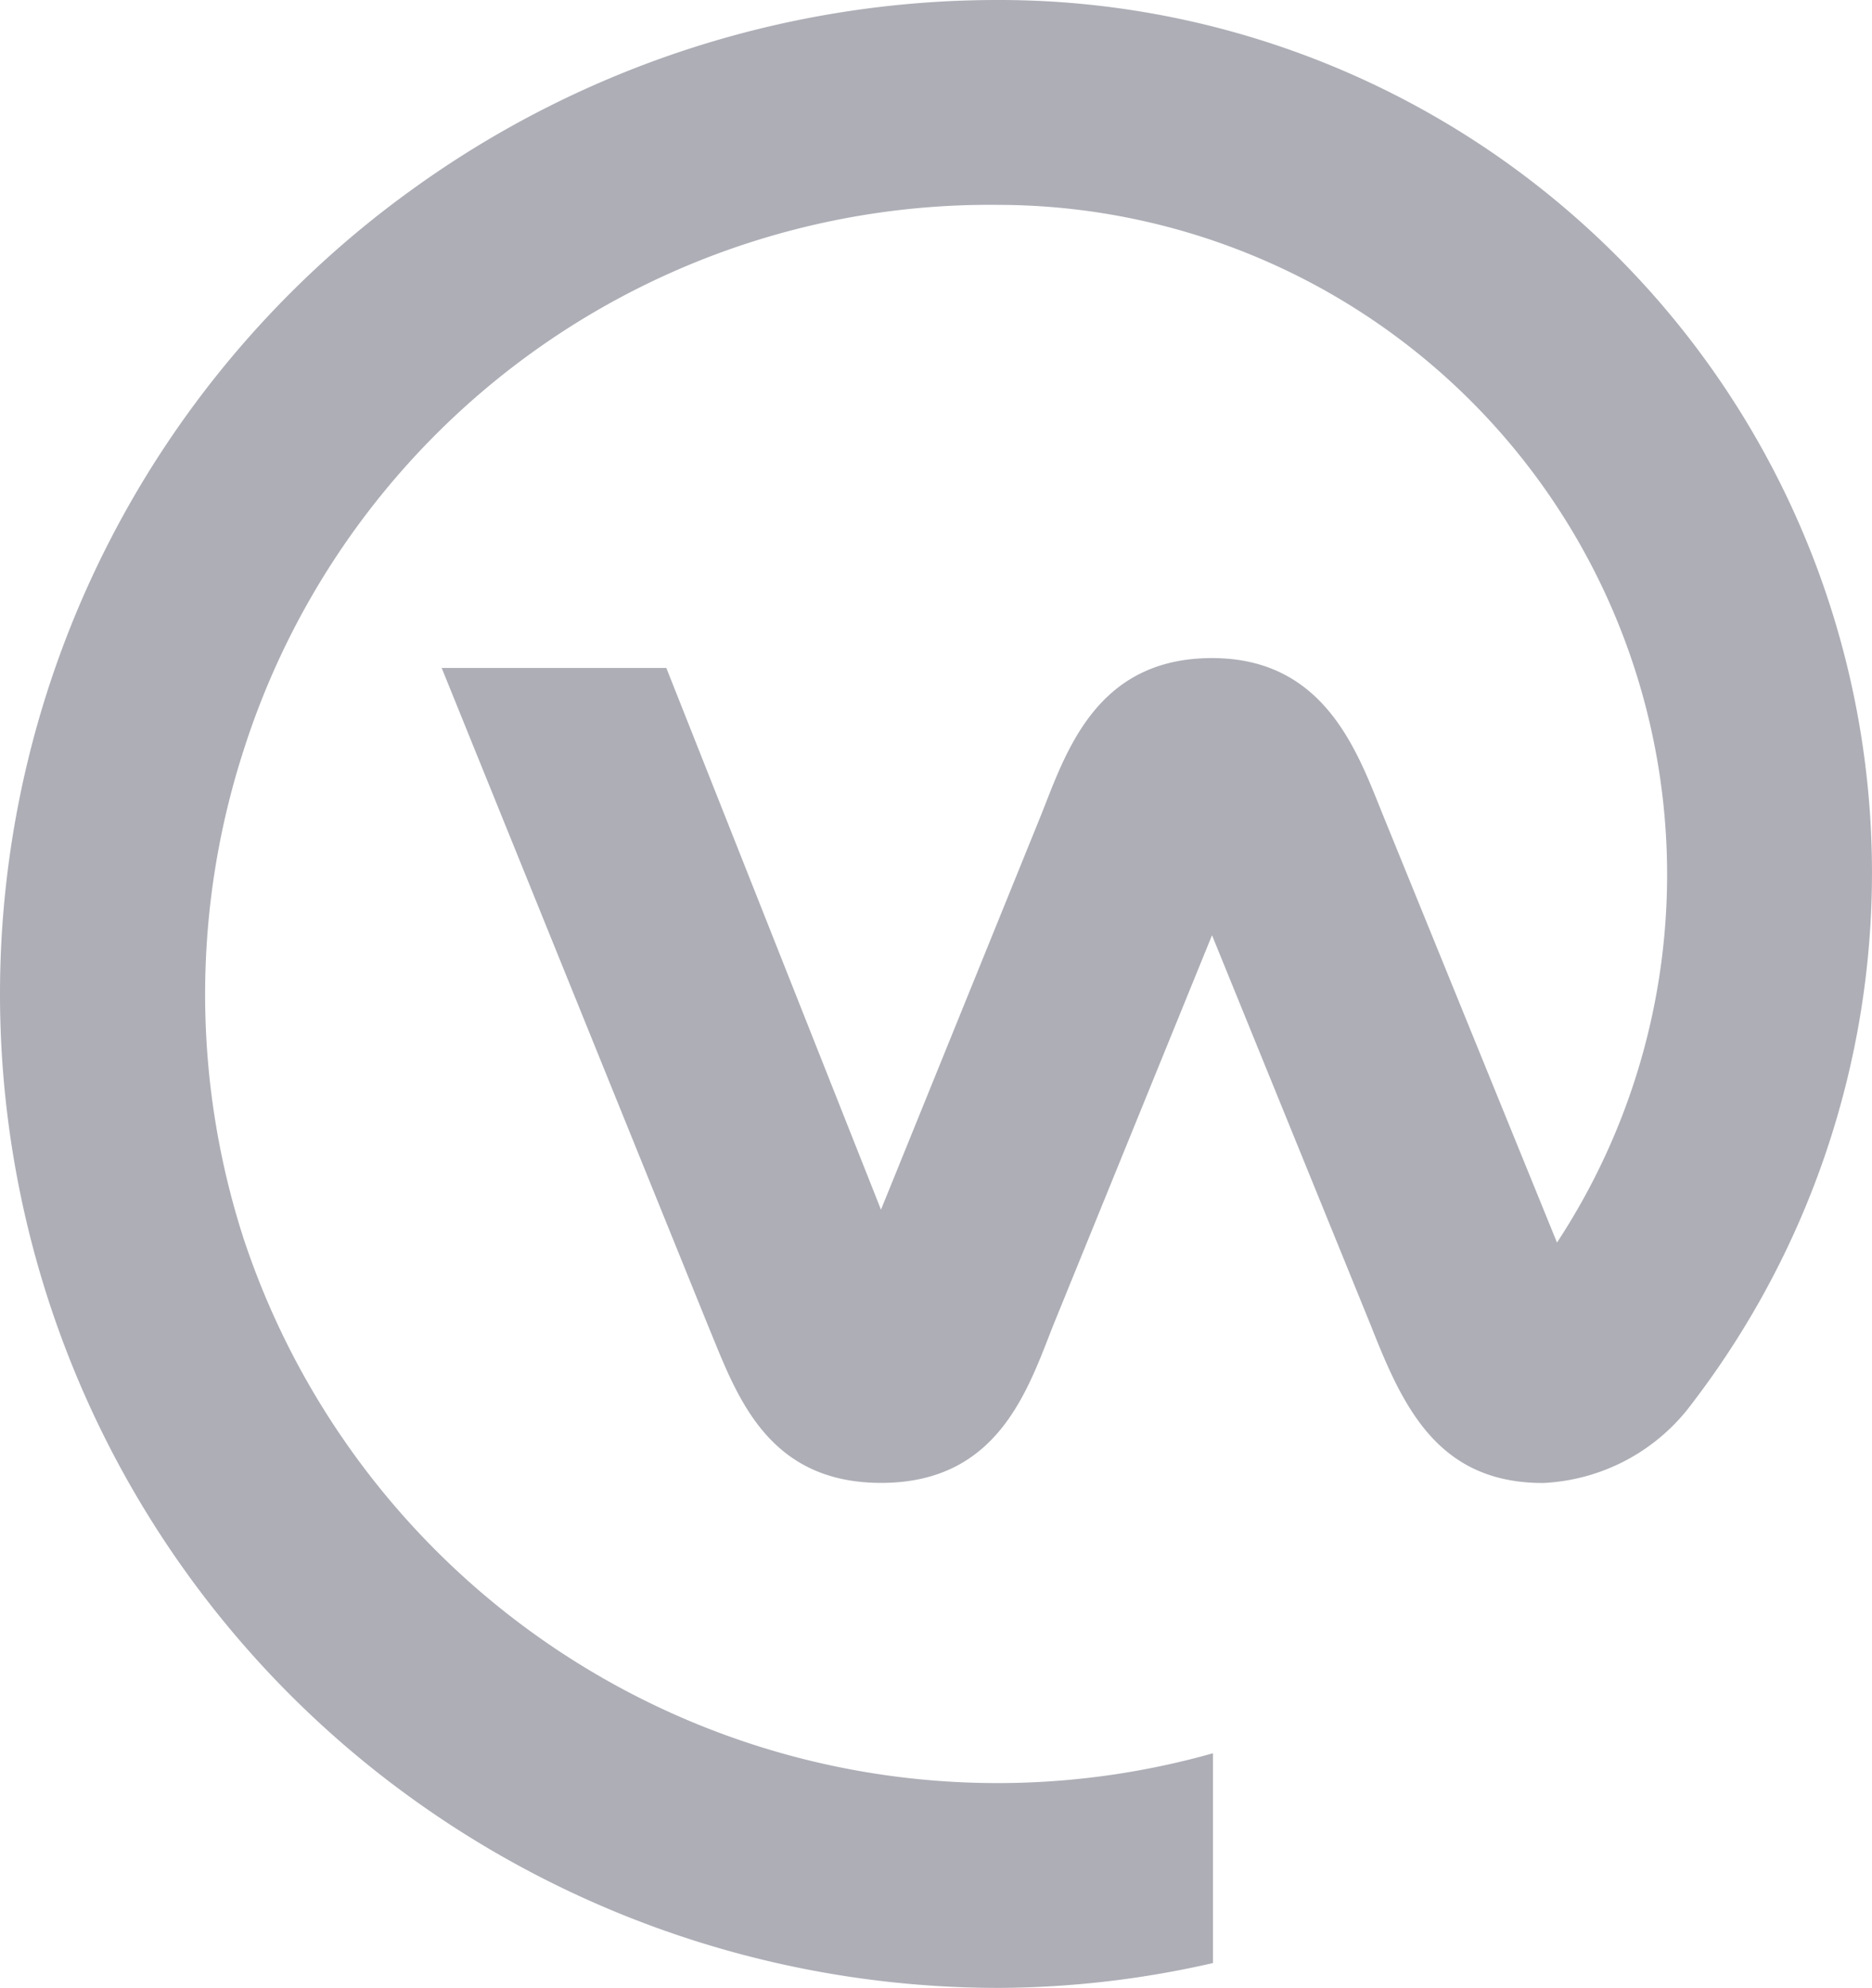 <svg xmlns="http://www.w3.org/2000/svg" width="18" height="19.115" viewBox="0 0 18 19.115"><defs><style>.a{fill:#adaeb6;}</style></defs><path class="a" d="M18.936,15.495a1.89,1.89,0,0,1-1.434.765c-1.013,0-1.348-.736-1.653-1.51L14.32,10.993l-1.529,3.756c-.248.631-.535,1.51-1.653,1.51s-1.4-.879-1.663-1.51L6.913,8.423h2.16l2.064,5.209,1.539-3.794c.239-.6.526-1.51,1.644-1.51,1.09,0,1.4.908,1.644,1.51l1.673,4.11a6.44,6.44,0,0,0-5.362-9.978A7.531,7.531,0,0,0,5.011,9.206a7.632,7.632,0,0,0,0,4.712,7.635,7.635,0,0,0,9.318,4.941v2.017a9.352,9.352,0,0,1-2.055.239A9.649,9.649,0,0,1,6.636,19.3a9.533,9.533,0,0,1,0-15.483A9.606,9.606,0,0,1,12.275,2a8.392,8.392,0,0,1,6.661,13.495Z" transform="translate(-2.666 -2)"/></svg>